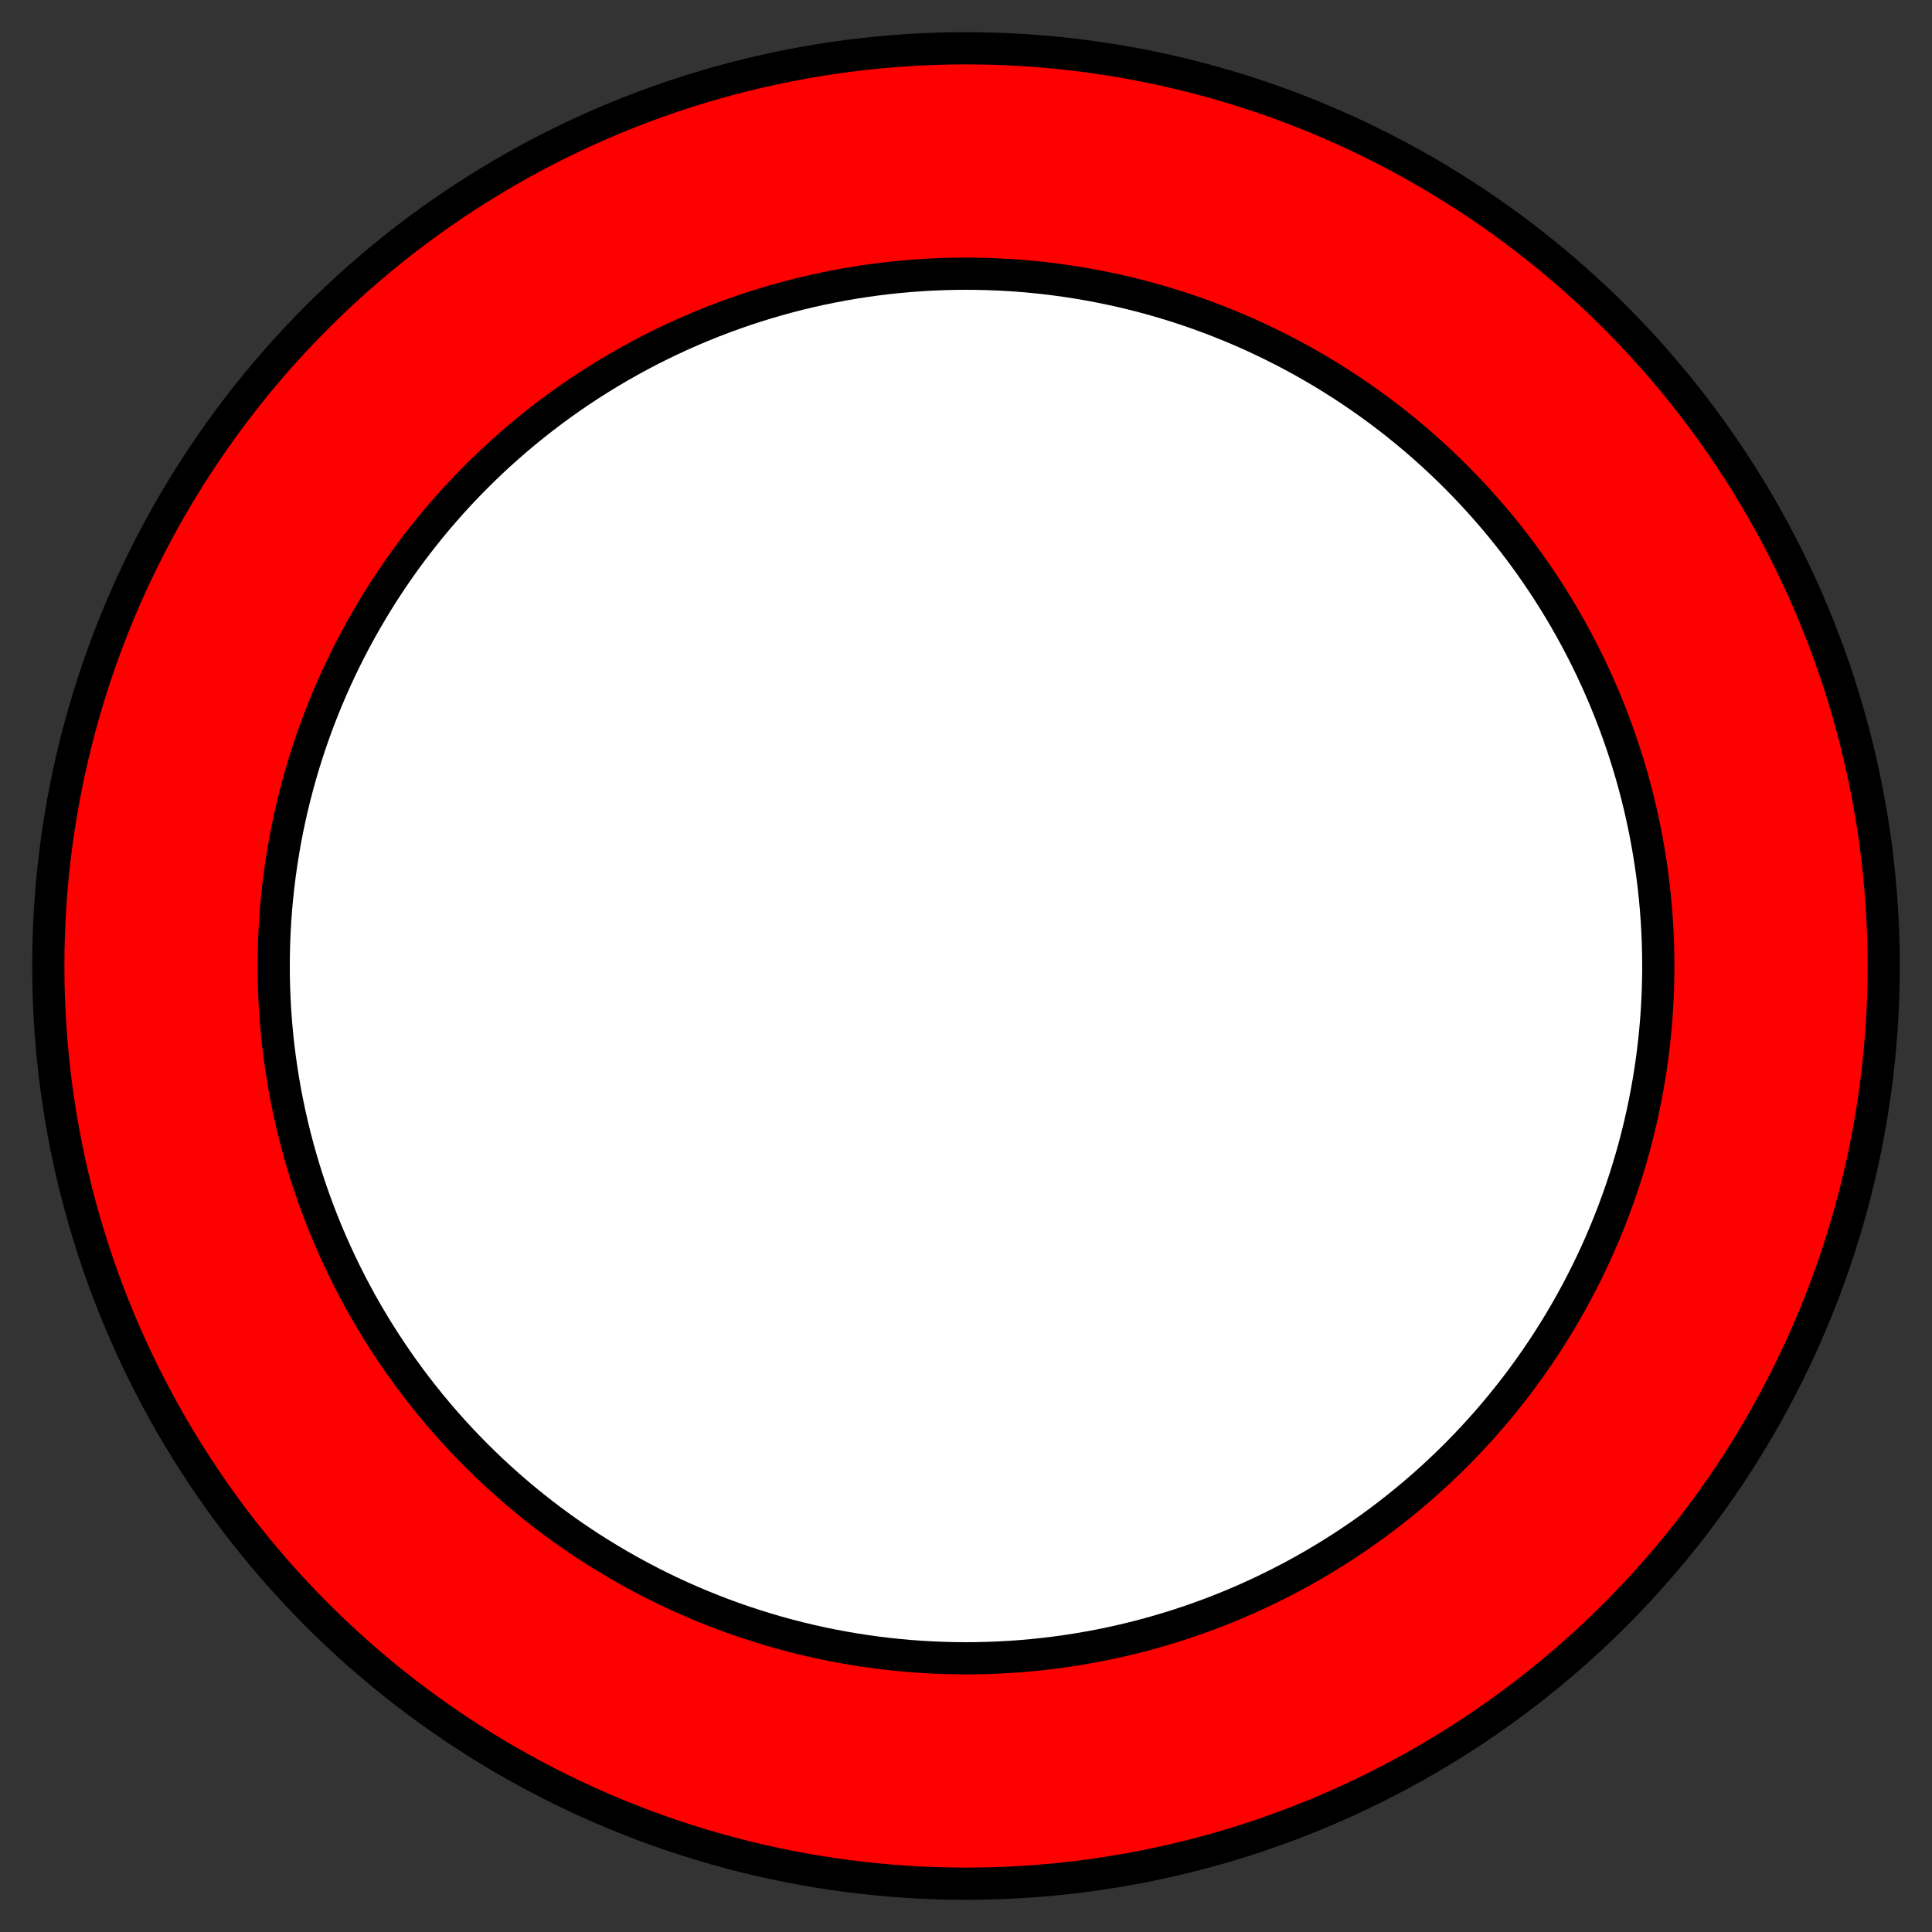 <?xml version="1.0"?>
		<svg version="1.1" width="30" height="30"
			xmlns="http://www.w3.org/2000/svg">
            <rect width="100%" height="100%" fill="#333333" stroke="none"/>
            <circle cx="15" cy="15" r="14" fill="black" stroke="black" />
            <circle cx="15" cy="15" r="13.5" fill="red" stroke="red" />
            <circle cx="15" cy="15" r="10.5" fill="black" stroke="black" />
            <circle cx="15" cy="15" r="10" fill="white" stroke="white" />

            <!--
			<path stroke-width="3" stroke="red" fill="red" stroke-linecap="round" d="M 3,7 A 15,15 0 0 1 11,2" />
			<path stroke-width="3" stroke="red" fill="red" stroke-linecap="round" d="M 17,2 A 15,15 0 0 1 25,7" />
			<path stroke-width="3" stroke="red" fill="red" stroke-linecap="round" d="M 27,13 A 15,15 0 0 1 24,22" />
			<path stroke-width="3" stroke="red" fill="red" stroke-linecap="round" d="M 20,26 A 15,15 0 0 1 8,26" />
			<path stroke-width="3" stroke="red" fill="red" stroke-linecap="round" d="M 4,22 A 15,15 0 0 1 2,13" />
            -->
		</svg>